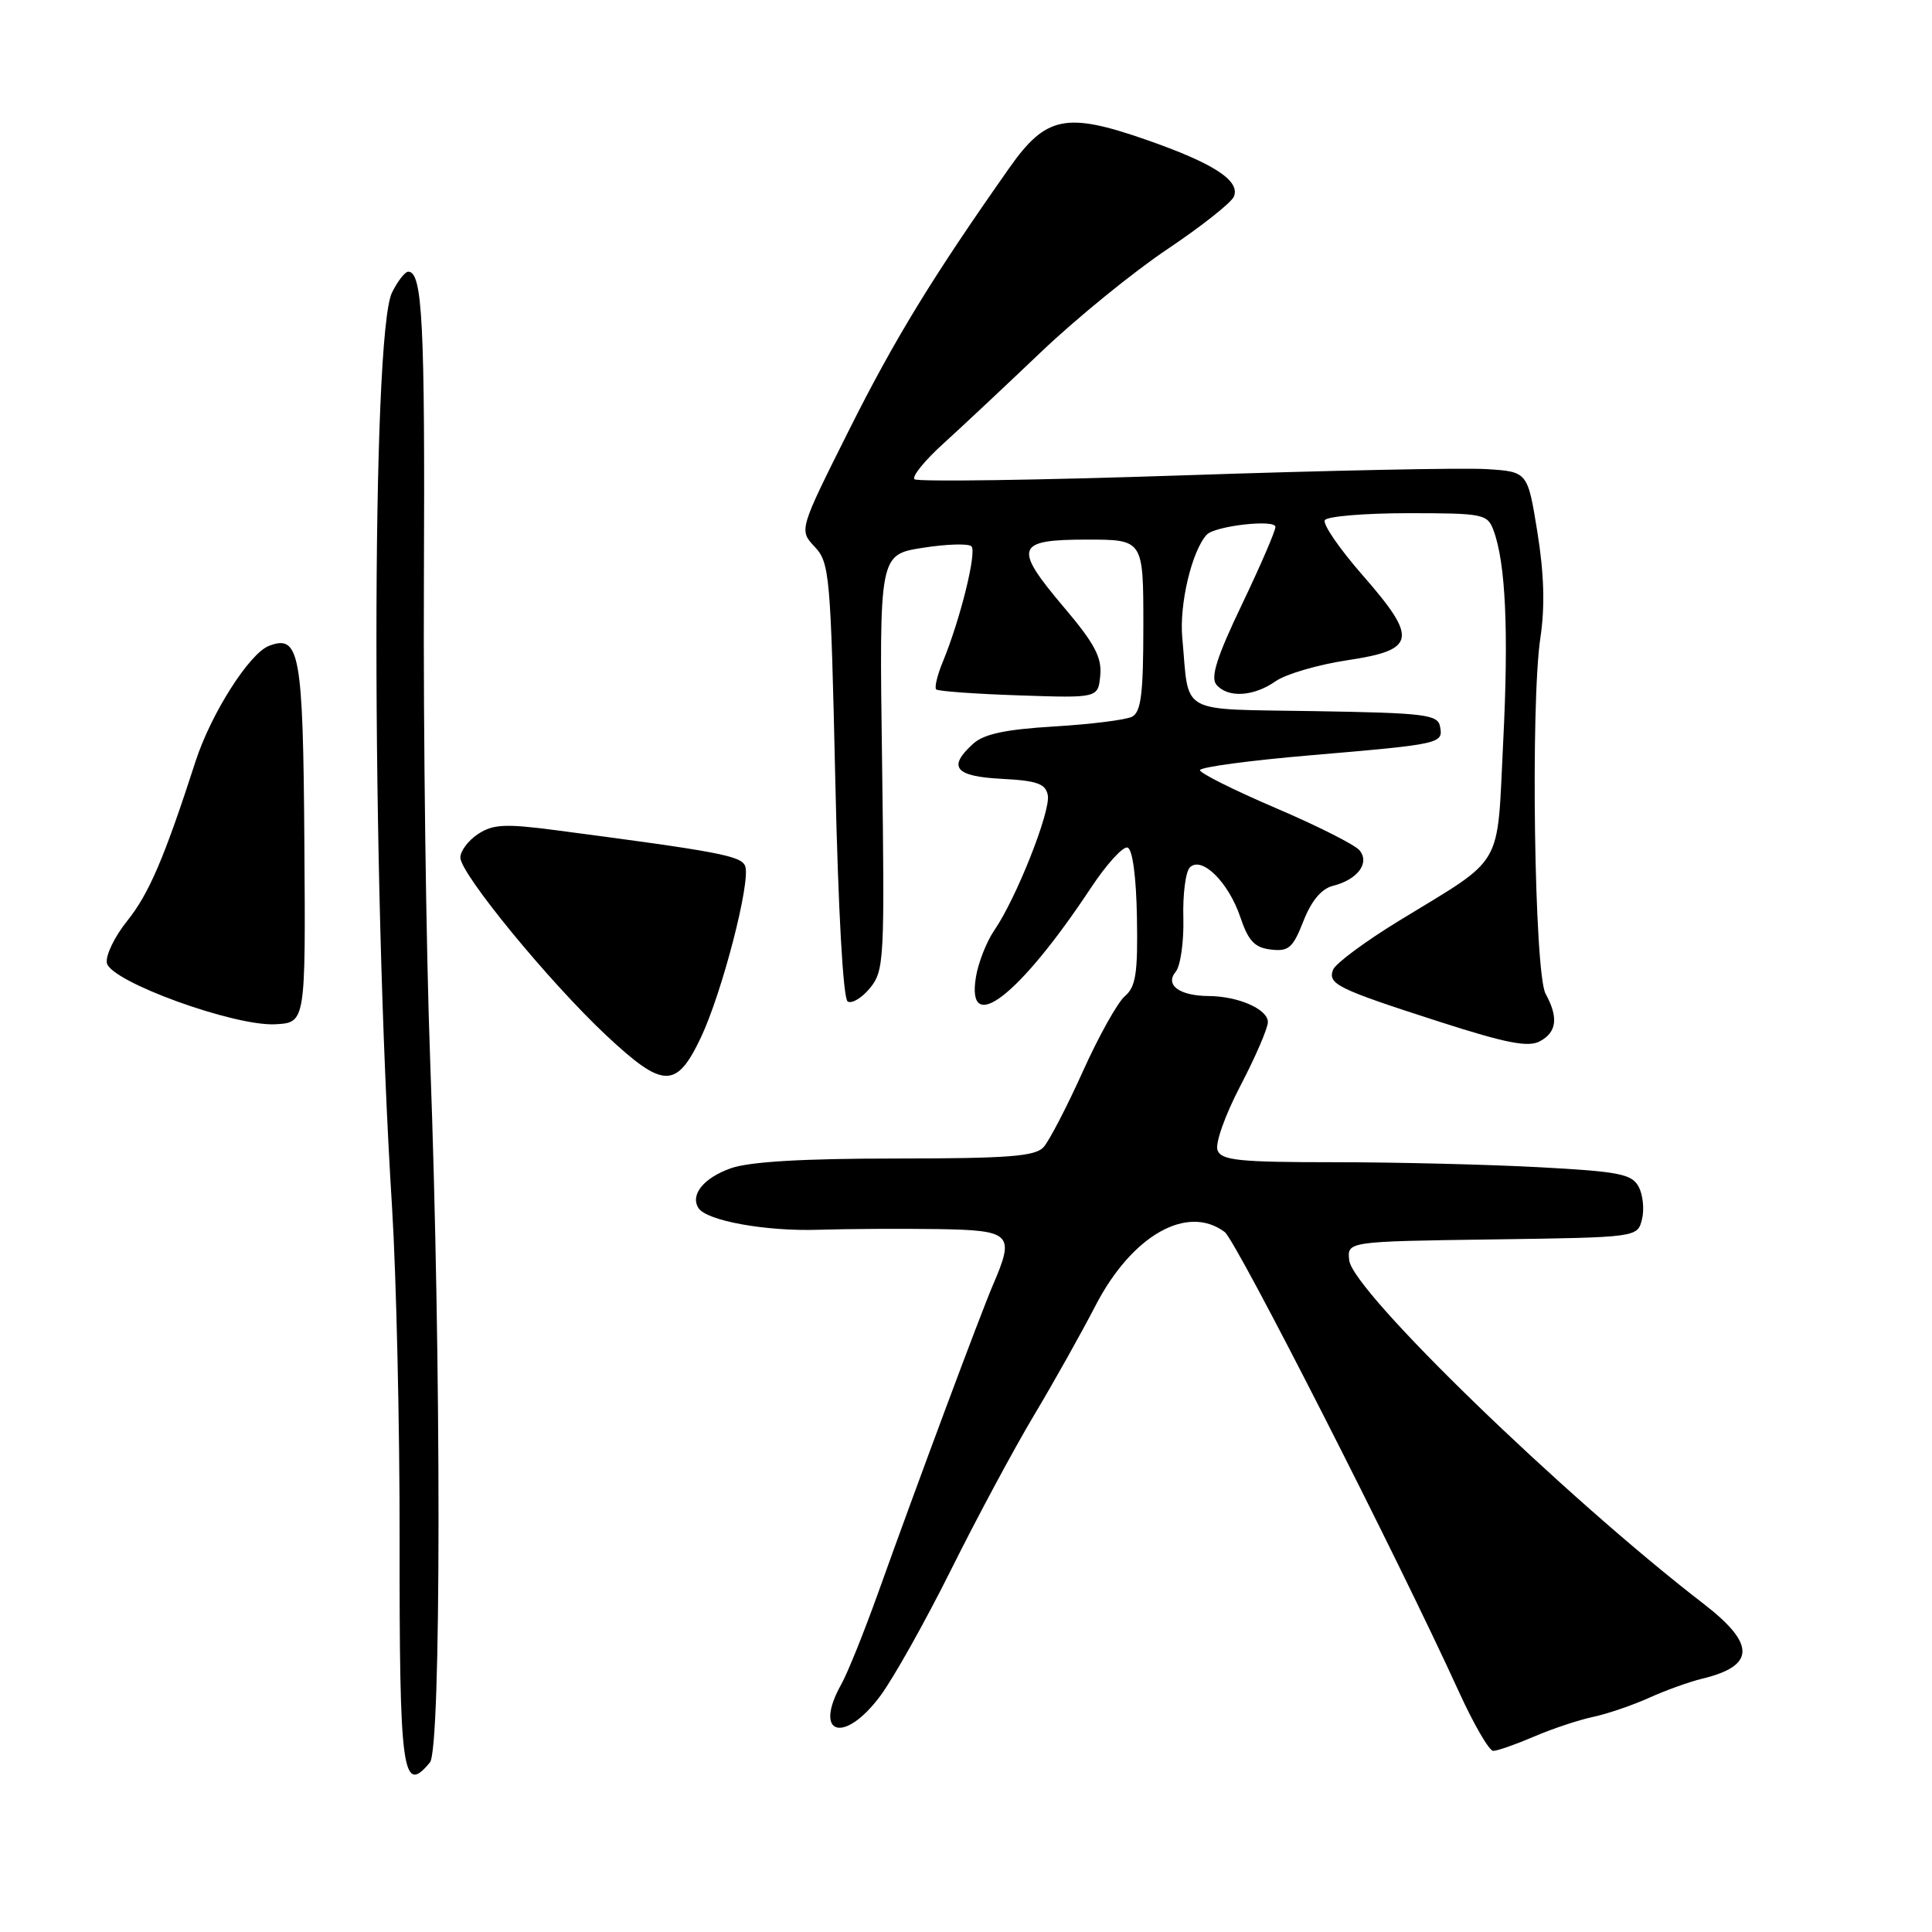 <?xml version="1.0" encoding="UTF-8" standalone="no"?>
<!DOCTYPE svg PUBLIC "-//W3C//DTD SVG 1.1//EN" "http://www.w3.org/Graphics/SVG/1.1/DTD/svg11.dtd" >
<svg xmlns="http://www.w3.org/2000/svg" xmlns:xlink="http://www.w3.org/1999/xlink" version="1.1" viewBox="0 0 256 256">
 <g >
 <path fill="currentColor"
d=" M 56.97 233.53 C 58.47 231.72 58.49 180.90 57.00 140.50 C 56.45 125.65 56.08 97.08 56.17 77.00 C 56.32 42.72 55.98 36.00 54.09 36.00 C 53.67 36.00 52.70 37.24 51.95 38.75 C 49.19 44.27 49.19 115.85 51.95 160.00 C 52.51 169.07 52.97 188.91 52.95 204.07 C 52.92 234.95 53.33 237.93 56.97 233.53 Z  M 203.21 230.13 C 205.61 229.09 209.14 227.92 211.04 227.51 C 212.94 227.11 216.32 225.96 218.53 224.96 C 220.75 223.96 223.90 222.83 225.53 222.44 C 232.61 220.74 232.66 217.85 225.72 212.50 C 207.30 198.31 179.23 171.10 178.78 167.00 C 178.50 164.50 178.50 164.50 197.74 164.23 C 216.97 163.96 216.97 163.96 217.57 161.57 C 217.90 160.26 217.70 158.31 217.13 157.25 C 216.23 155.56 214.55 155.23 203.89 154.66 C 197.18 154.30 184.99 154.00 176.81 154.00 C 164.17 154.00 161.85 153.76 161.33 152.42 C 160.99 151.53 162.32 147.77 164.36 143.87 C 166.36 140.04 168.00 136.24 168.00 135.43 C 168.00 133.73 164.10 132.01 160.18 131.98 C 156.29 131.96 154.32 130.52 155.79 128.76 C 156.42 127.99 156.88 124.79 156.80 121.66 C 156.71 118.52 157.10 115.50 157.66 114.94 C 159.22 113.38 162.77 116.87 164.34 121.50 C 165.41 124.68 166.24 125.57 168.40 125.82 C 170.75 126.10 171.32 125.61 172.71 122.05 C 173.77 119.35 175.10 117.76 176.62 117.38 C 179.89 116.56 181.54 114.35 180.14 112.67 C 179.53 111.93 174.52 109.41 169.02 107.06 C 163.51 104.70 159.00 102.45 159.00 102.05 C 159.00 101.65 165.64 100.76 173.75 100.07 C 191.00 98.60 191.25 98.54 190.81 96.25 C 190.51 94.68 188.79 94.47 174.25 94.23 C 155.87 93.91 157.62 94.88 156.66 84.53 C 156.24 80.08 157.93 72.98 159.90 70.85 C 160.99 69.68 169.00 68.77 169.00 69.82 C 169.00 70.37 167.00 75.00 164.55 80.12 C 161.25 87.01 160.38 89.75 161.17 90.71 C 162.67 92.51 166.10 92.32 169.02 90.27 C 170.38 89.32 174.64 88.07 178.50 87.49 C 187.67 86.12 187.93 84.65 180.51 76.17 C 177.47 72.69 175.23 69.43 175.55 68.92 C 175.86 68.42 180.83 68.00 186.58 68.00 C 196.52 68.00 197.09 68.11 197.89 70.25 C 199.51 74.57 199.92 83.61 199.18 98.33 C 198.32 115.38 199.50 113.37 185.36 122.02 C 180.88 124.76 176.96 127.67 176.64 128.49 C 175.91 130.40 177.18 131.02 190.78 135.40 C 199.57 138.23 202.50 138.80 204.03 137.98 C 206.29 136.78 206.52 134.82 204.80 131.68 C 203.31 128.99 202.79 93.30 204.11 84.50 C 204.73 80.36 204.60 76.02 203.71 70.50 C 202.42 62.50 202.42 62.50 196.96 62.16 C 193.96 61.97 175.82 62.34 156.66 62.99 C 137.50 63.63 121.53 63.86 121.17 63.50 C 120.81 63.14 122.53 61.01 125.01 58.77 C 127.48 56.53 133.32 51.05 138.00 46.59 C 142.68 42.14 150.19 36.02 154.71 33.00 C 159.22 29.97 163.18 26.84 163.50 26.04 C 164.36 23.93 160.79 21.62 151.82 18.50 C 141.25 14.82 138.58 15.37 133.74 22.25 C 123.55 36.74 118.58 44.86 112.51 56.97 C 105.87 70.23 105.87 70.23 107.95 72.45 C 109.93 74.55 110.07 76.13 110.68 103.37 C 111.07 120.72 111.72 132.33 112.32 132.70 C 112.87 133.04 114.21 132.23 115.29 130.91 C 117.16 128.62 117.23 127.15 116.88 101.00 C 116.50 73.50 116.50 73.50 122.25 72.59 C 125.42 72.09 128.33 72.00 128.72 72.39 C 129.46 73.13 127.23 82.13 124.92 87.71 C 124.19 89.48 123.80 91.12 124.05 91.35 C 124.30 91.59 129.22 91.95 135.00 92.14 C 145.50 92.50 145.50 92.50 145.79 89.50 C 146.02 87.12 145.03 85.25 141.01 80.51 C 134.23 72.50 134.56 71.50 144.01 71.50 C 151.50 71.50 151.50 71.50 151.50 82.85 C 151.50 91.93 151.20 94.35 150.00 94.97 C 149.18 95.39 144.54 95.97 139.70 96.26 C 133.24 96.65 130.38 97.25 128.95 98.55 C 125.52 101.65 126.53 102.88 132.74 103.20 C 137.42 103.44 138.55 103.85 138.84 105.37 C 139.24 107.48 134.66 119.04 131.77 123.24 C 130.73 124.75 129.62 127.56 129.31 129.49 C 128.02 137.42 135.07 131.96 144.50 117.72 C 146.60 114.54 148.81 112.10 149.41 112.31 C 150.07 112.53 150.56 116.18 150.65 121.59 C 150.78 128.96 150.50 130.76 149.05 132.00 C 148.09 132.82 145.57 137.32 143.47 142.00 C 141.36 146.68 139.02 151.18 138.28 152.00 C 137.17 153.23 133.63 153.50 118.71 153.51 C 106.39 153.51 99.32 153.93 96.84 154.80 C 93.26 156.07 91.44 158.29 92.54 160.06 C 93.58 161.75 101.45 163.18 108.45 162.95 C 112.33 162.83 119.44 162.79 124.25 162.86 C 134.03 163.02 134.49 163.48 131.59 170.22 C 129.97 173.97 121.42 196.91 116.38 211.00 C 114.51 216.22 112.31 221.69 111.49 223.15 C 107.70 229.90 111.85 231.16 116.64 224.72 C 118.37 222.40 122.59 214.88 126.02 208.00 C 129.44 201.12 134.40 191.90 137.03 187.50 C 139.66 183.10 143.31 176.58 145.15 173.02 C 149.96 163.71 157.31 159.52 162.28 163.25 C 163.82 164.41 185.28 206.54 193.35 224.25 C 195.30 228.51 197.32 232.00 197.86 232.00 C 198.40 232.00 200.80 231.16 203.21 230.13 Z  M 92.86 137.50 C 95.68 131.56 99.51 116.77 98.74 114.76 C 98.21 113.40 95.31 112.85 73.60 110.00 C 66.95 109.13 65.33 109.21 63.35 110.51 C 62.06 111.35 61.00 112.76 61.00 113.63 C 61.00 115.77 72.80 130.15 80.37 137.23 C 87.89 144.26 89.62 144.30 92.86 137.50 Z  M 40.33 111.62 C 40.16 86.52 39.71 84.02 35.64 85.58 C 33.04 86.58 27.97 94.55 25.92 100.86 C 21.77 113.70 19.73 118.45 16.85 122.03 C 15.18 124.11 13.97 126.62 14.16 127.60 C 14.63 130.06 31.05 136.02 36.50 135.72 C 40.50 135.50 40.50 135.50 40.33 111.62 Z "/>
</g>
</svg>